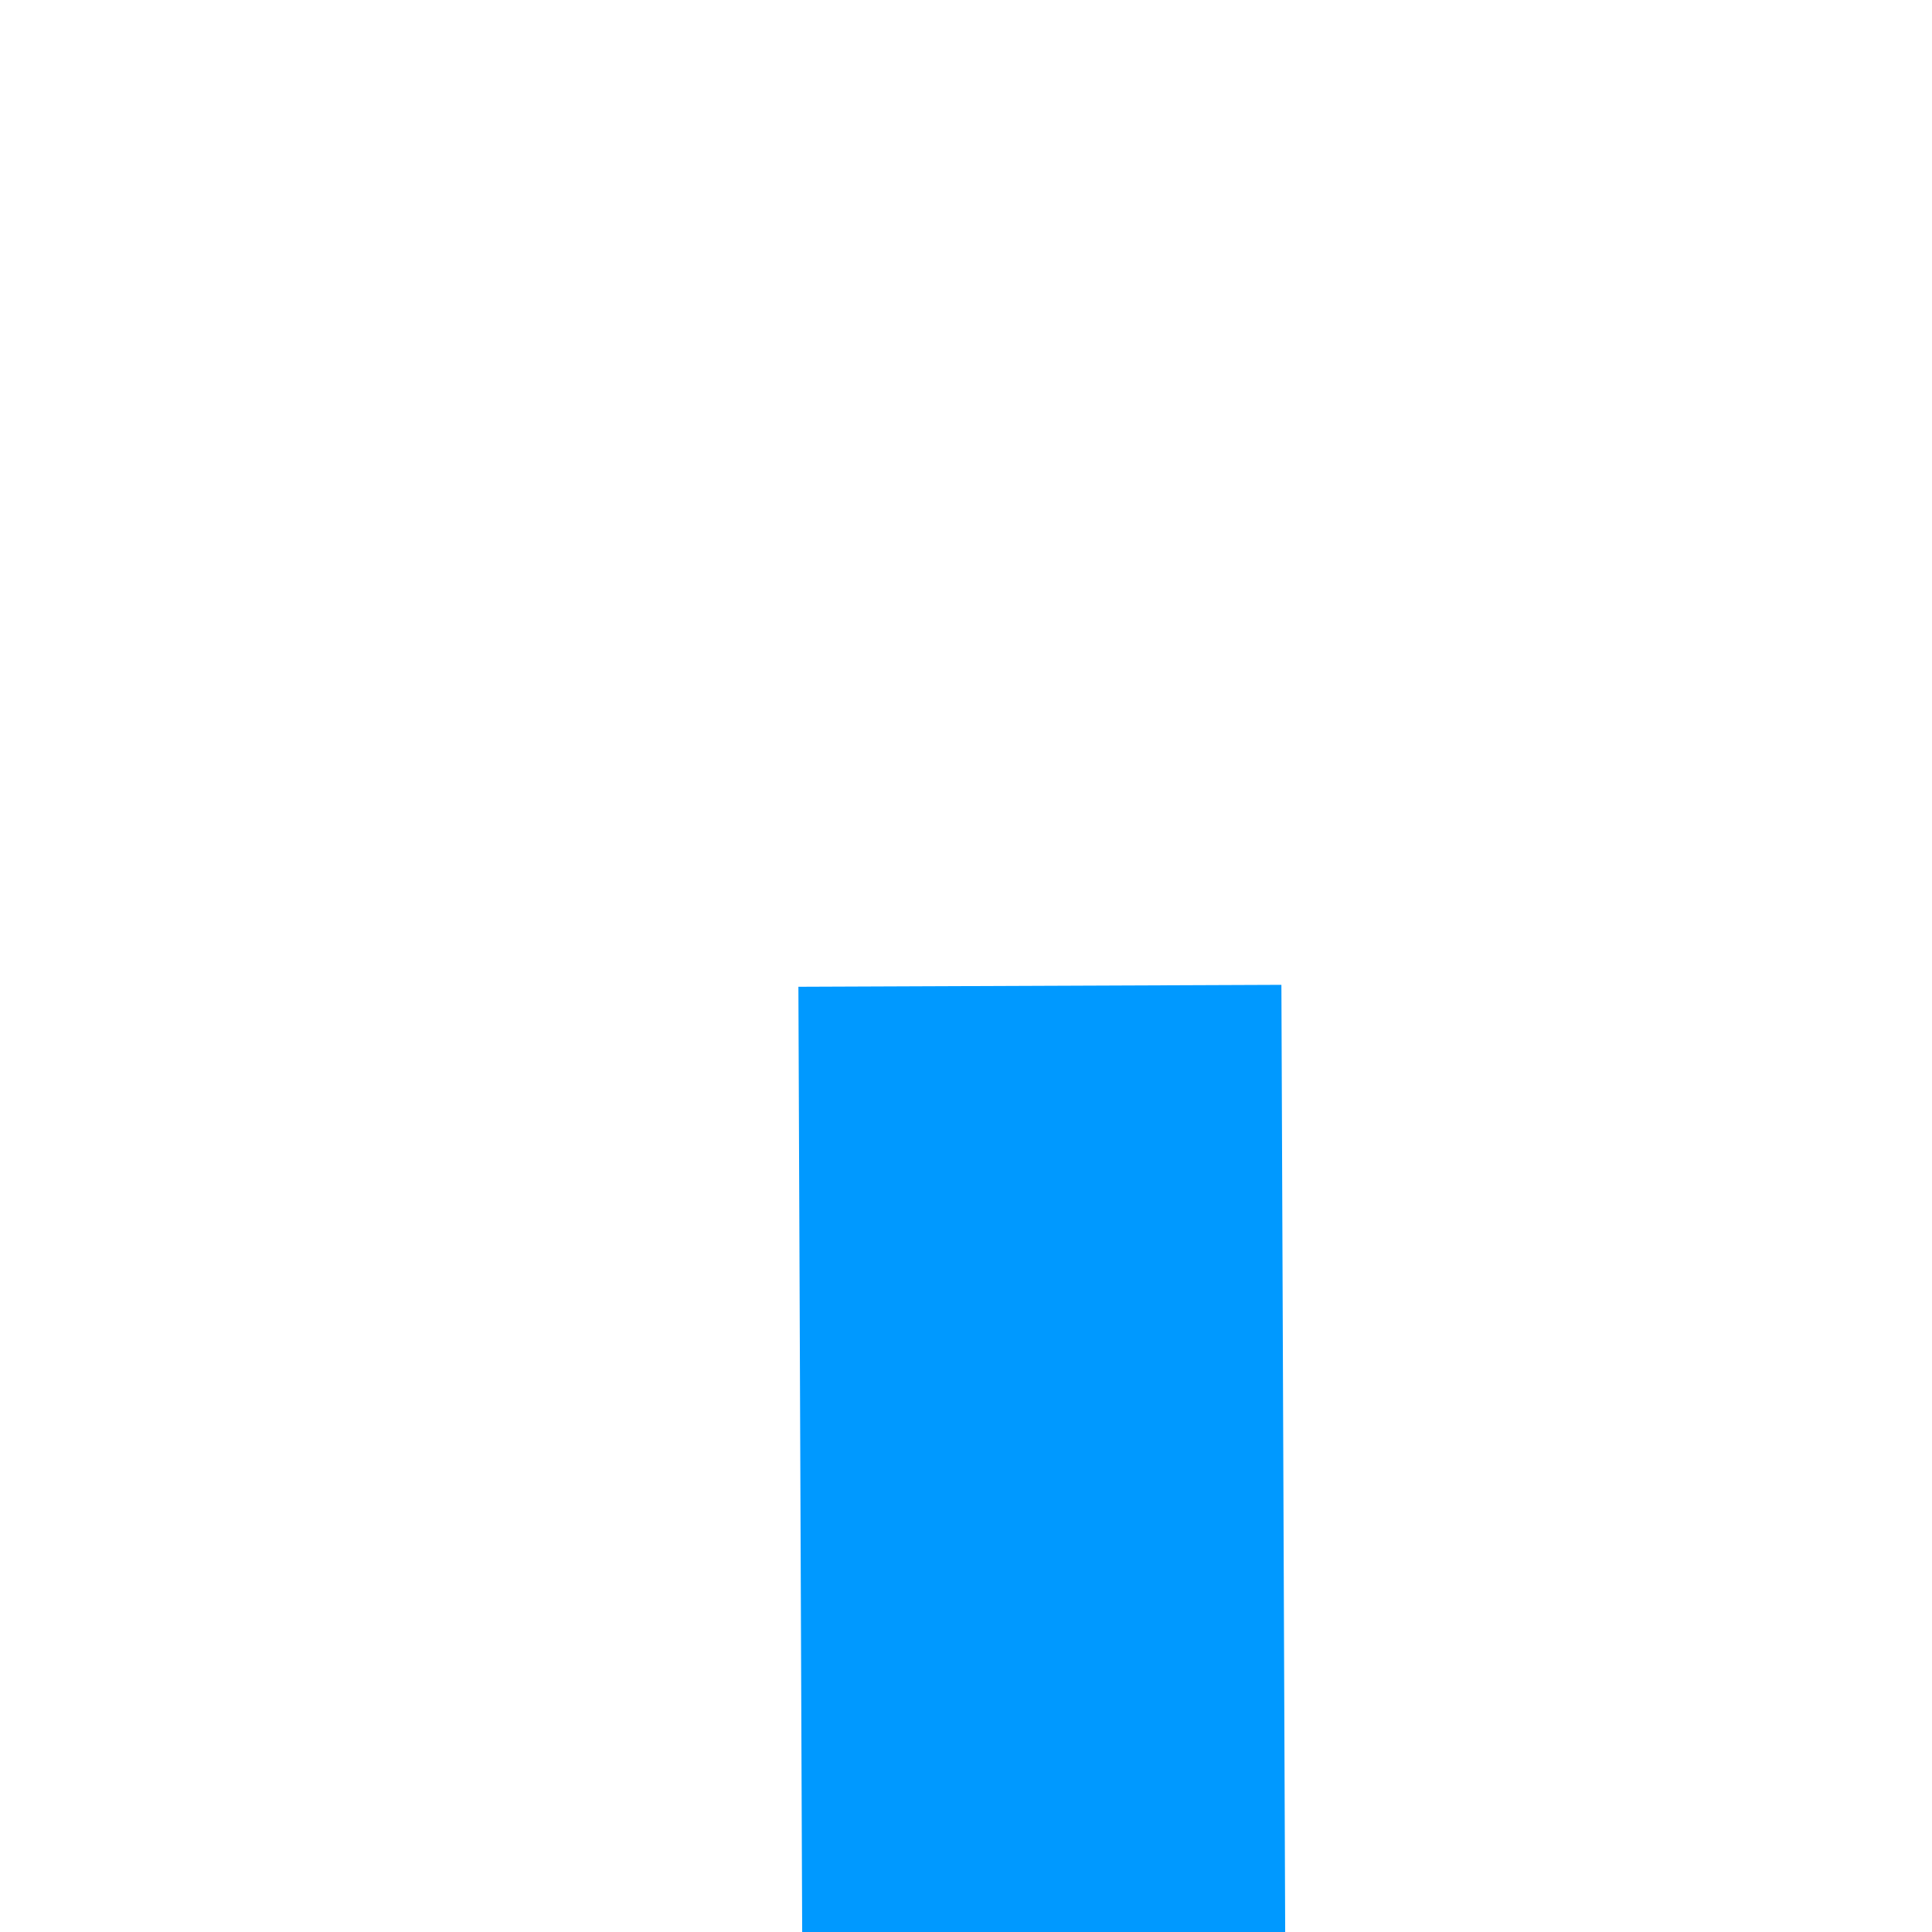﻿<?xml version="1.0" encoding="utf-8"?>
<svg version="1.1" xmlns:xlink="http://www.w3.org/1999/xlink" width="4px" height="4px" preserveAspectRatio="xMinYMid meet" viewBox="1434 1461  4 2" xmlns="http://www.w3.org/2000/svg">
  <path d="M 1747 1783.8  L 1753 1777.5  L 1747 1771.2  L 1747 1783.8  Z " fill-rule="nonzero" fill="#0099ff" stroke="none" transform="matrix(0.004 1 -1 0.004 3209.169 333.931 )" />
  <path d="M 1121 1777.5  L 1748 1777.5  " stroke-width="1" stroke="#0099ff" fill="none" transform="matrix(0.004 1 -1 0.004 3209.169 333.931 )" />
</svg>
